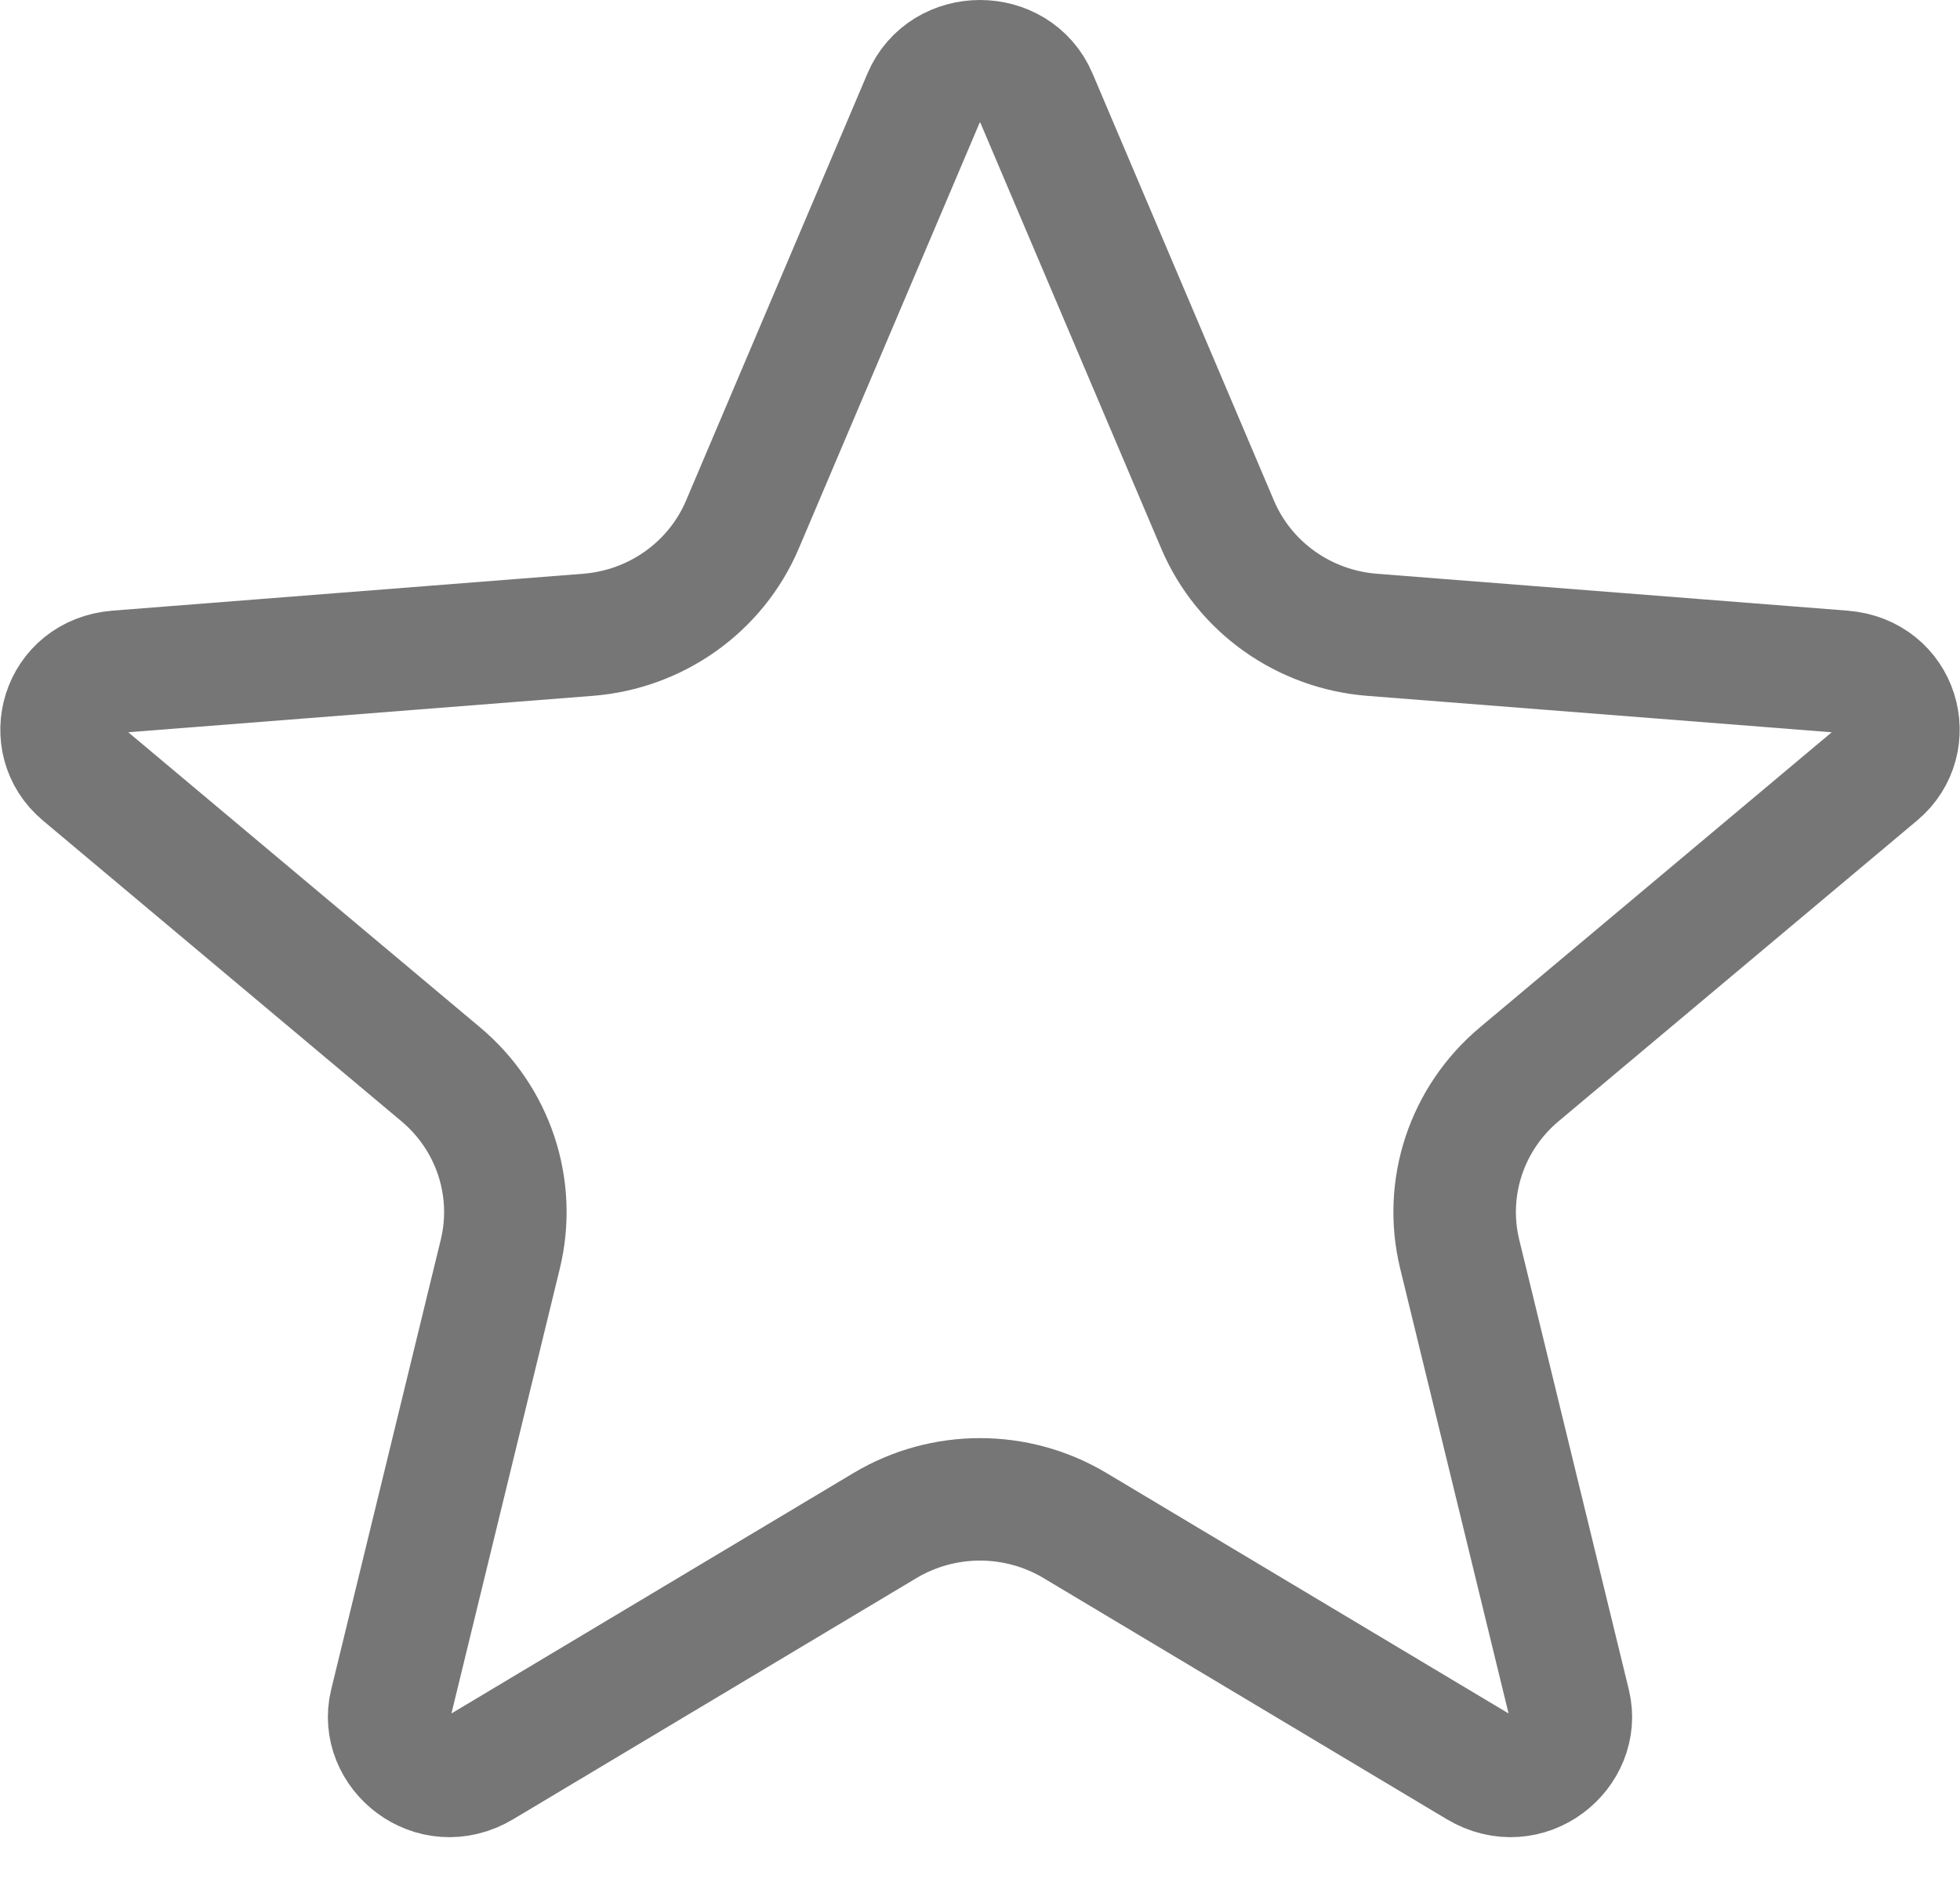 <svg width="24" height="23" viewBox="0 0 24 23" fill="none" xmlns="http://www.w3.org/2000/svg">
<path d="M12.688 1.194L14.909 6.424C15.236 7.194 15.97 7.71 16.801 7.775L22.565 8.227C23.247 8.281 23.467 9.077 22.994 9.474L18.602 13.159C17.961 13.697 17.676 14.547 17.874 15.361L19.216 20.871C19.357 21.448 18.699 21.996 18.099 21.637L13.164 18.685C12.448 18.257 11.552 18.257 10.836 18.685L5.901 21.637C5.301 21.996 4.643 21.448 4.784 20.871L6.126 15.361C6.324 14.547 6.039 13.697 5.398 13.159L1.006 9.474C0.533 9.077 0.753 8.281 1.435 8.227L7.199 7.775C8.03 7.71 8.764 7.194 9.091 6.424L11.312 1.194C11.563 0.602 12.437 0.602 12.688 1.194Z" stroke="#767676" stroke-width="1.5"/>
</svg>
